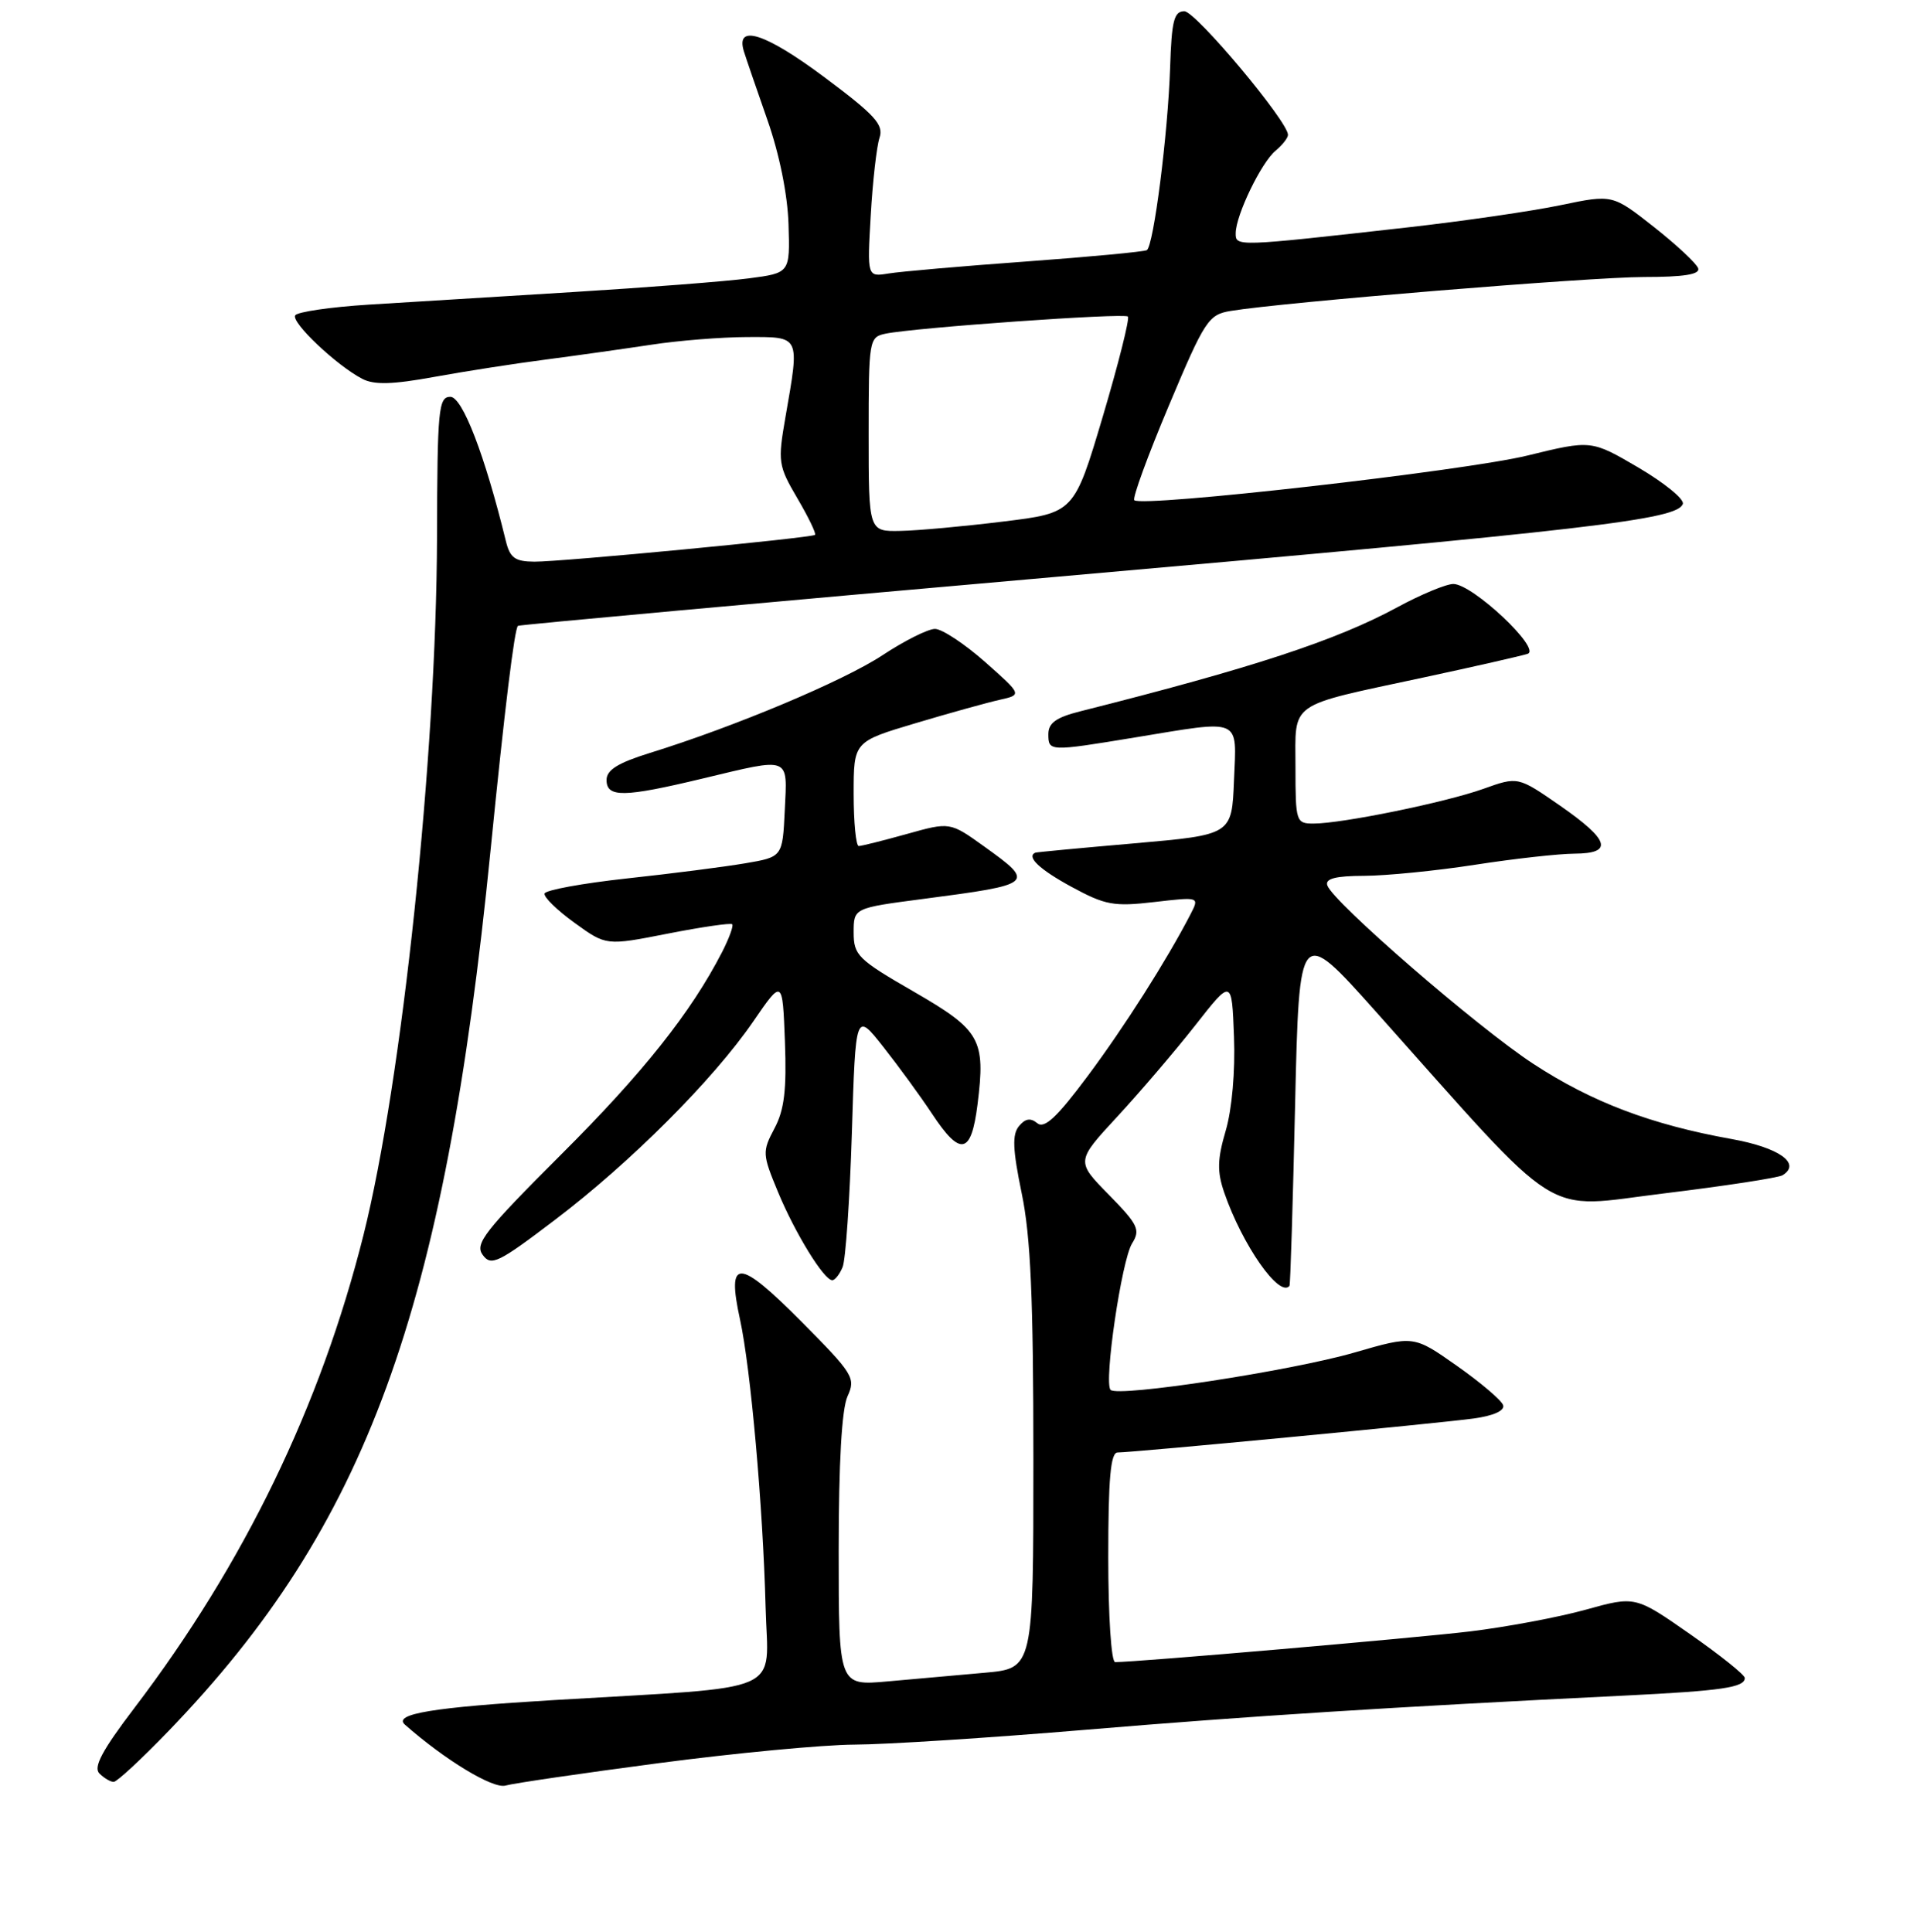 <?xml version="1.0" encoding="UTF-8" standalone="no"?>
<!DOCTYPE svg PUBLIC "-//W3C//DTD SVG 1.1//EN" "http://www.w3.org/Graphics/SVG/1.1/DTD/svg11.dtd" >
<svg xmlns="http://www.w3.org/2000/svg" xmlns:xlink="http://www.w3.org/1999/xlink" version="1.1" viewBox="0 0 256 258">
 <g >
 <path fill="currentColor"
d=" M 88.00 235.49 C 98.17 234.15 109.92 233.04 114.09 233.02 C 118.27 233.01 132.22 232.11 145.09 231.03 C 166.79 229.21 185.63 228.01 217.00 226.47 C 229.96 225.83 233.00 225.39 233.00 224.12 C 233.00 223.70 229.71 221.07 225.69 218.26 C 218.38 213.16 218.38 213.16 211.76 215.00 C 208.12 216.01 201.17 217.31 196.32 217.90 C 188.91 218.79 151.84 222.00 148.92 222.00 C 148.40 222.00 148.00 215.87 148.00 208.00 C 148.00 197.47 148.31 194.00 149.25 194.00 C 151.34 194.00 192.19 190.10 196.81 189.46 C 199.48 189.09 200.97 188.41 200.73 187.68 C 200.52 187.03 197.74 184.67 194.56 182.43 C 188.78 178.36 188.78 178.36 180.85 180.66 C 172.46 183.09 149.30 186.64 148.31 185.64 C 147.38 184.71 149.78 168.32 151.18 166.08 C 152.32 164.26 151.99 163.57 148.07 159.57 C 143.69 155.11 143.69 155.11 149.20 149.15 C 152.23 145.87 156.92 140.39 159.61 136.96 C 164.50 130.72 164.50 130.72 164.79 138.47 C 164.97 143.06 164.52 148.16 163.69 151.00 C 162.56 154.85 162.52 156.47 163.49 159.30 C 165.90 166.29 170.86 173.39 172.20 171.75 C 172.32 171.61 172.65 160.74 172.95 147.58 C 173.50 123.66 173.50 123.66 183.70 135.08 C 209.20 163.65 205.63 161.40 222.27 159.39 C 230.39 158.40 237.49 157.31 238.05 156.97 C 240.59 155.40 237.58 153.27 231.21 152.13 C 220.50 150.21 212.55 147.19 204.76 142.09 C 197.29 137.21 177.98 120.47 177.25 118.25 C 176.95 117.36 178.35 116.99 182.17 116.98 C 185.10 116.97 191.78 116.31 197.00 115.50 C 202.22 114.69 208.19 114.03 210.25 114.02 C 215.50 113.99 214.97 112.22 208.32 107.60 C 202.71 103.71 202.71 103.71 198.10 105.36 C 193.05 107.17 179.22 110.00 175.41 110.00 C 173.08 110.00 173.00 109.76 173.00 102.48 C 173.00 93.57 171.80 94.42 190.14 90.48 C 196.94 89.02 203.18 87.60 204.00 87.33 C 205.90 86.70 196.65 78.00 194.08 78.00 C 193.13 78.00 189.78 79.39 186.64 81.09 C 178.42 85.55 167.26 89.21 144.25 95.01 C 141.06 95.81 140.00 96.57 140.00 98.04 C 140.00 100.38 140.09 100.39 151.50 98.51 C 165.99 96.13 165.14 95.76 164.79 104.25 C 164.50 111.50 164.50 111.50 151.50 112.64 C 144.35 113.26 138.39 113.82 138.25 113.89 C 137.04 114.44 138.83 116.13 143.05 118.43 C 147.60 120.90 148.72 121.11 154.15 120.48 C 160.19 119.78 160.19 119.78 158.97 122.14 C 155.81 128.25 150.15 137.16 145.21 143.78 C 141.13 149.25 139.47 150.80 138.52 150.02 C 137.63 149.28 136.92 149.39 136.08 150.41 C 135.15 151.52 135.23 153.52 136.44 159.38 C 137.64 165.15 138.00 173.46 138.00 194.88 C 138.00 222.84 138.00 222.84 131.50 223.42 C 127.92 223.74 122.08 224.26 118.50 224.58 C 112.00 225.16 112.00 225.16 112.00 207.13 C 112.00 195.39 112.41 188.19 113.18 186.50 C 114.30 184.05 113.96 183.51 106.97 176.47 C 98.59 168.04 97.02 167.99 98.82 176.22 C 100.25 182.79 101.89 201.23 102.24 214.67 C 102.54 226.47 105.47 225.19 74.00 227.07 C 57.84 228.03 52.45 228.92 54.07 230.35 C 59.39 235.05 65.84 238.96 67.50 238.49 C 68.60 238.18 77.83 236.83 88.00 235.49 Z  M 22.55 231.16 C 48.94 203.77 59.36 175.25 65.51 113.57 C 67.39 94.69 68.71 83.93 69.17 83.59 C 69.35 83.45 101.67 80.51 141.00 77.05 C 212.72 70.73 224.03 69.41 224.73 67.30 C 224.94 66.67 222.27 64.50 218.81 62.46 C 212.50 58.76 212.50 58.76 204.00 60.84 C 195.66 62.89 152.46 67.80 151.48 66.81 C 151.20 66.54 153.28 60.85 156.09 54.18 C 160.89 42.76 161.38 42.02 164.35 41.53 C 171.34 40.37 212.42 37.00 219.54 37.00 C 224.88 37.00 227.05 36.65 226.78 35.84 C 226.57 35.20 223.91 32.72 220.87 30.32 C 215.34 25.96 215.34 25.96 208.42 27.40 C 204.61 28.20 195.43 29.53 188.00 30.37 C 164.99 32.96 165.00 32.96 165.02 31.13 C 165.05 28.70 168.44 21.70 170.34 20.13 C 171.25 19.37 172.00 18.42 172.00 18.01 C 172.00 16.22 159.66 1.50 158.16 1.50 C 156.78 1.50 156.46 2.78 156.26 9.00 C 155.97 17.88 154.06 32.84 153.15 33.41 C 152.79 33.62 145.53 34.31 137.00 34.93 C 128.47 35.55 120.22 36.27 118.65 36.53 C 115.80 36.99 115.80 36.99 116.28 28.75 C 116.54 24.21 117.07 19.56 117.45 18.41 C 118.04 16.65 116.87 15.37 109.98 10.23 C 102.16 4.40 98.17 3.14 99.35 6.89 C 99.62 7.77 101.03 11.87 102.47 15.99 C 104.08 20.57 105.18 26.00 105.30 29.97 C 105.50 36.46 105.50 36.46 100.00 37.18 C 96.97 37.58 86.40 38.40 76.50 39.01 C 66.60 39.62 54.33 40.37 49.22 40.69 C 44.12 41.01 39.71 41.66 39.42 42.12 C 38.85 43.05 44.95 48.82 48.38 50.60 C 49.96 51.43 52.42 51.36 58.00 50.34 C 62.12 49.59 68.88 48.54 73.00 48.01 C 77.12 47.47 83.42 46.58 87.00 46.04 C 90.58 45.49 96.31 45.03 99.75 45.02 C 106.93 45.00 106.80 44.73 104.90 55.66 C 103.85 61.70 103.92 62.18 106.49 66.57 C 107.97 69.09 109.02 71.28 108.84 71.44 C 108.34 71.85 75.01 75.04 71.36 75.02 C 68.77 75.00 68.10 74.52 67.55 72.25 C 64.74 60.76 61.75 53.00 60.14 53.00 C 58.56 53.00 58.40 54.64 58.36 71.75 C 58.28 100.93 53.69 144.45 48.53 165.00 C 42.80 187.81 32.61 208.85 17.95 228.12 C 13.65 233.77 12.44 236.04 13.27 236.87 C 13.89 237.49 14.75 238.00 15.18 238.00 C 15.61 238.00 18.93 234.92 22.55 231.16 Z  M 112.52 169.25 C 112.93 168.29 113.48 160.22 113.76 151.32 C 114.26 135.14 114.26 135.14 117.95 139.82 C 119.98 142.39 122.91 146.41 124.46 148.75 C 128.26 154.51 129.70 154.22 130.54 147.52 C 131.63 138.79 130.96 137.61 121.99 132.43 C 114.57 128.15 114.00 127.59 114.00 124.55 C 114.00 121.28 114.00 121.28 123.25 120.07 C 138.15 118.12 138.30 117.99 131.43 113.06 C 126.86 109.78 126.86 109.78 121.11 111.39 C 117.95 112.27 115.06 113.00 114.68 113.00 C 114.31 113.00 114.00 109.86 114.00 106.03 C 114.00 99.06 114.00 99.06 122.25 96.60 C 126.79 95.24 131.85 93.84 133.50 93.47 C 136.50 92.80 136.50 92.80 131.53 88.40 C 128.79 85.98 125.79 84.00 124.86 84.00 C 123.94 84.00 120.77 85.58 117.84 87.52 C 112.60 90.97 98.11 97.06 86.75 100.58 C 82.51 101.90 81.00 102.84 81.00 104.18 C 81.00 106.55 83.31 106.51 93.81 103.99 C 105.68 101.15 105.15 100.94 104.80 108.23 C 104.50 114.46 104.50 114.46 99.50 115.31 C 96.75 115.78 89.65 116.69 83.72 117.33 C 77.79 117.98 72.84 118.88 72.72 119.35 C 72.60 119.82 74.40 121.58 76.73 123.26 C 80.95 126.32 80.95 126.32 89.18 124.70 C 93.71 123.81 97.58 123.25 97.78 123.45 C 97.98 123.65 97.37 125.32 96.43 127.16 C 92.28 135.23 85.87 143.30 74.94 154.20 C 64.71 164.42 63.37 166.13 64.46 167.61 C 65.58 169.15 66.51 168.71 74.10 162.94 C 84.16 155.31 95.20 144.27 100.58 136.45 C 104.50 130.74 104.50 130.74 104.82 139.12 C 105.06 145.56 104.74 148.25 103.42 150.72 C 101.78 153.82 101.80 154.16 103.90 159.22 C 106.18 164.72 110.03 170.98 111.14 170.99 C 111.50 171.00 112.12 170.21 112.52 169.25 Z  M 116.00 58.02 C 116.00 45.36 116.06 45.03 118.25 44.57 C 122.17 43.76 150.12 41.78 150.62 42.28 C 150.88 42.55 149.37 48.55 147.27 55.63 C 143.44 68.50 143.44 68.50 133.97 69.66 C 128.76 70.30 122.59 70.87 120.25 70.91 C 116.00 71.00 116.00 71.00 116.00 58.02 Z "/>
</g>
</svg>